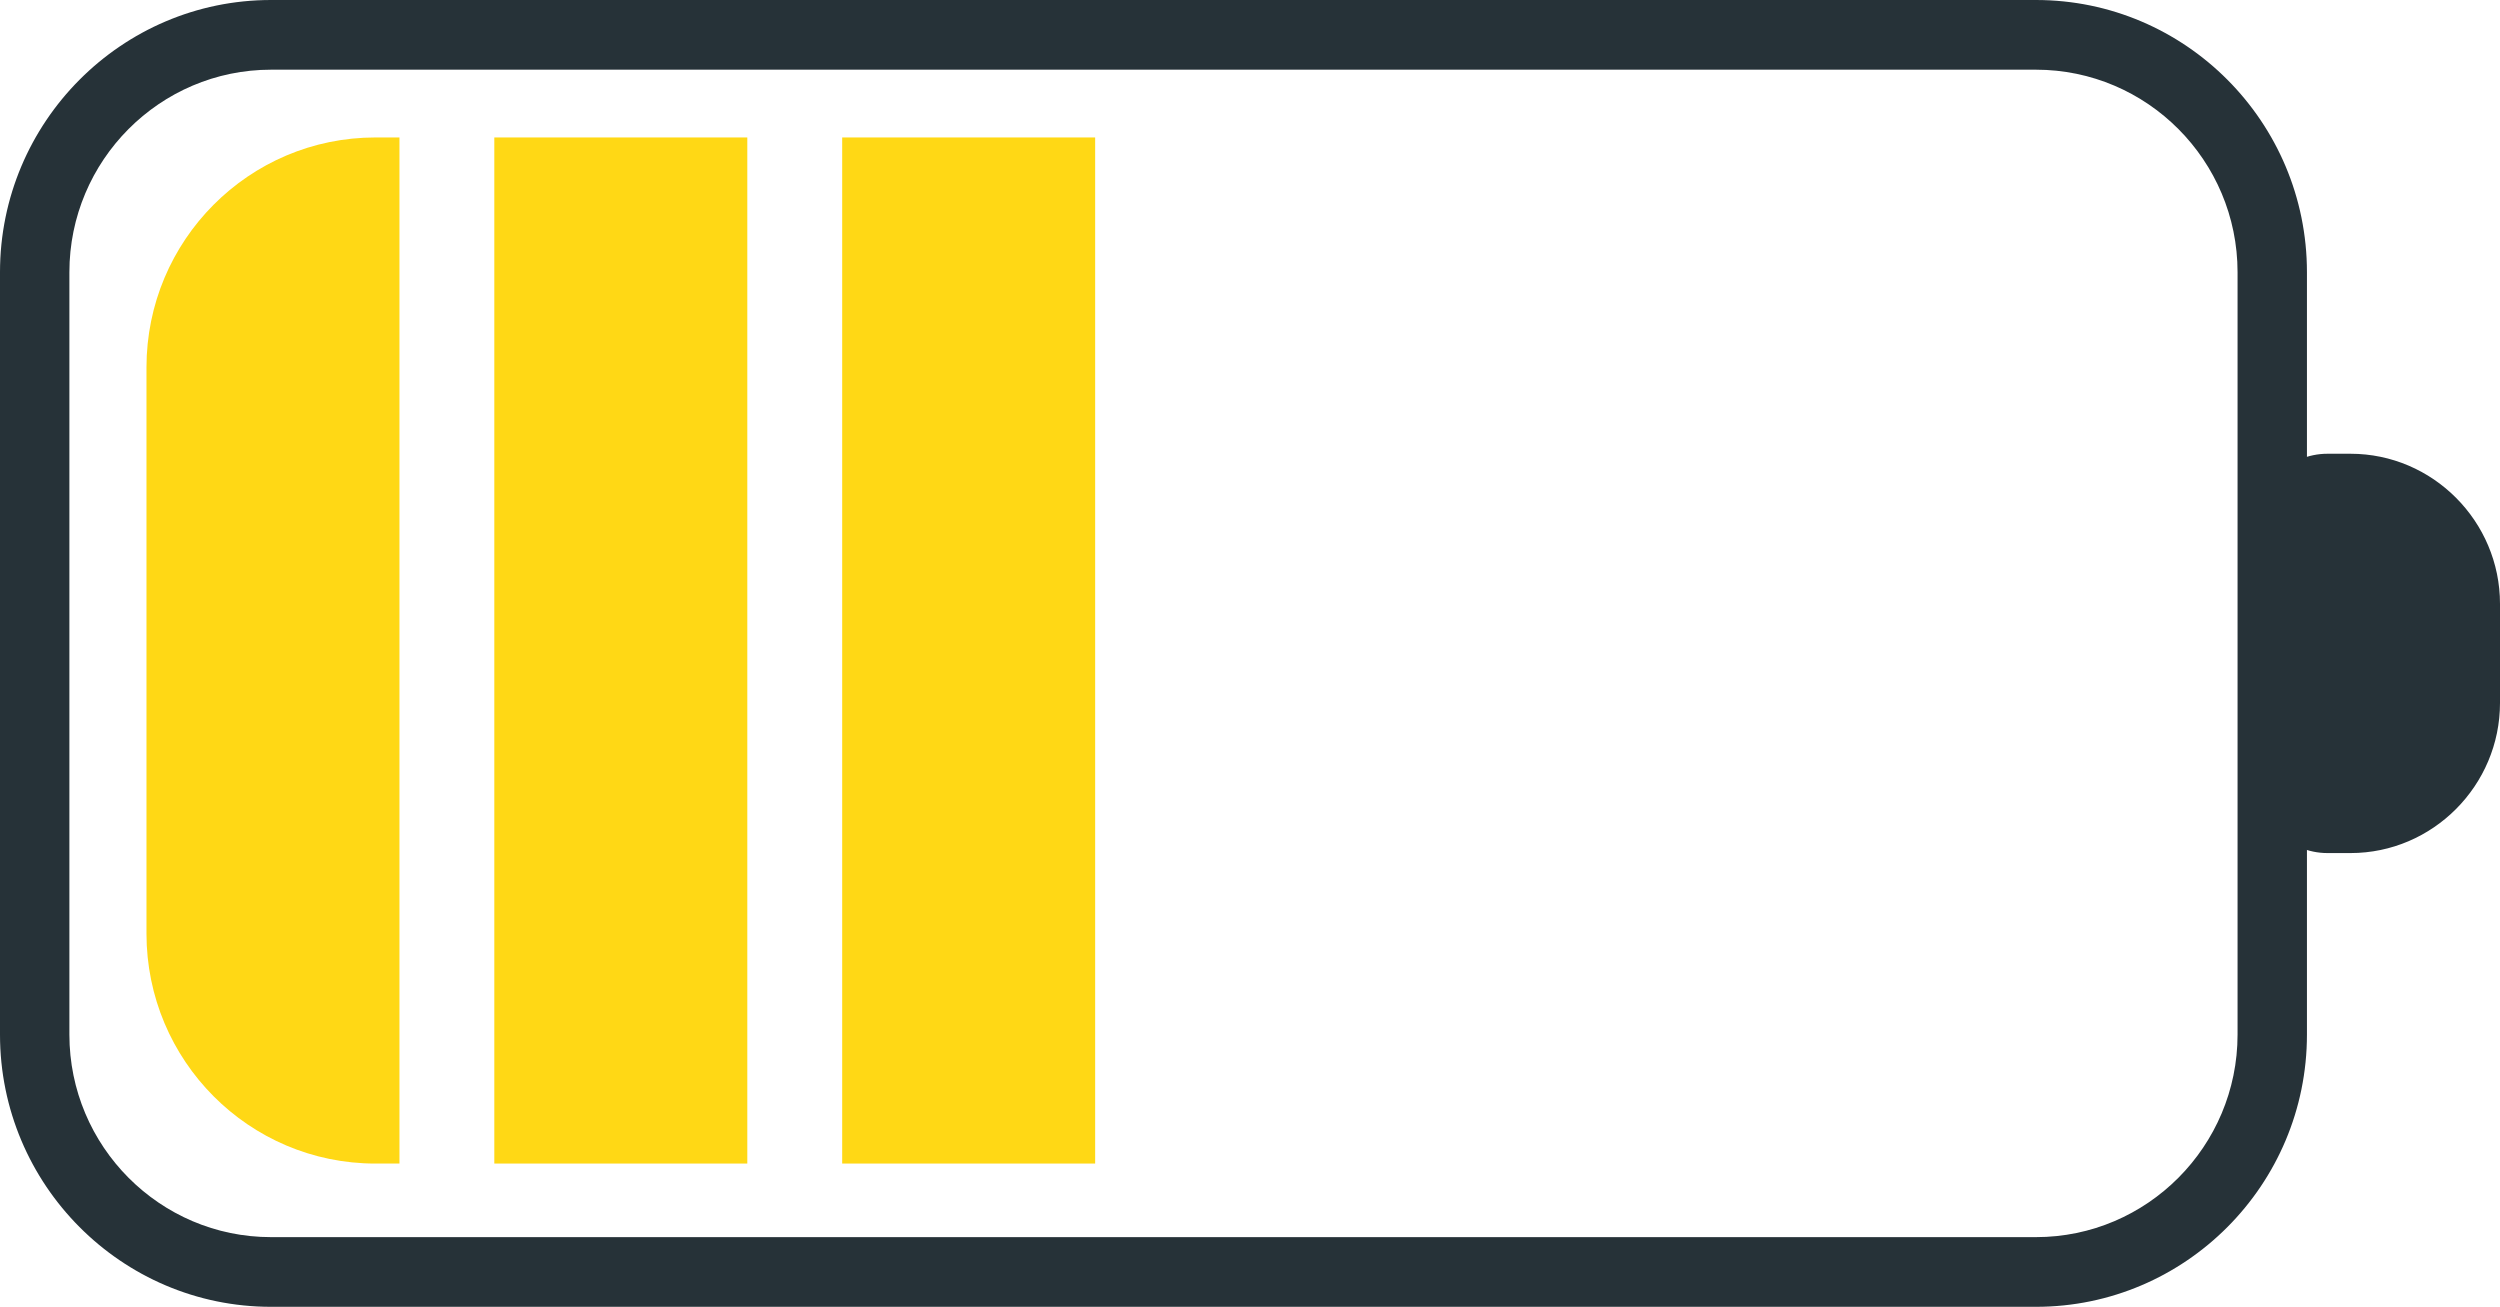 <svg width="176" height="92" viewBox="0 0 176 92" fill="none" xmlns="http://www.w3.org/2000/svg">
<path d="M157.524 19.164C157.524 11.302 151.157 4.906 143.331 4.906H19.079C11.252 4.906 4.885 11.302 4.885 19.164V72.836C4.885 80.697 11.252 87.094 19.079 87.094H143.331C151.157 87.094 157.524 80.697 157.524 72.836V19.164ZM0 72.836V19.164C0 8.597 8.559 -7.62939e-06 19.079 -7.62939e-06H143.331C153.851 -7.62939e-06 162.409 8.597 162.409 19.164V72.836C162.409 83.403 153.851 92 143.331 92H19.079C8.559 92 0 83.403 0 72.836Z" fill="#263238"/>
<path d="M158.899 55.081V36.919C158.899 34.182 161.128 31.944 163.851 31.944H165.477C171.265 31.944 176 36.701 176 42.516V49.484C176 55.298 171.265 60.056 165.477 60.056H163.851C161.128 60.056 158.899 57.817 158.899 55.081Z" fill="#263238"/>
<path d="M10.312 65.724V25.867C10.312 16.926 17.528 9.677 26.43 9.677H28.122V81.915H26.43C17.528 81.915 10.312 74.666 10.312 65.724Z" fill="#FFD815"/>
<path d="M34.8 9.677H52.61V81.914H34.8V9.677Z" fill="#FFD815"/>
<path d="M59.29 9.677H77.099V81.914H59.29V9.677Z" fill="#FFD815"/>
</svg>

